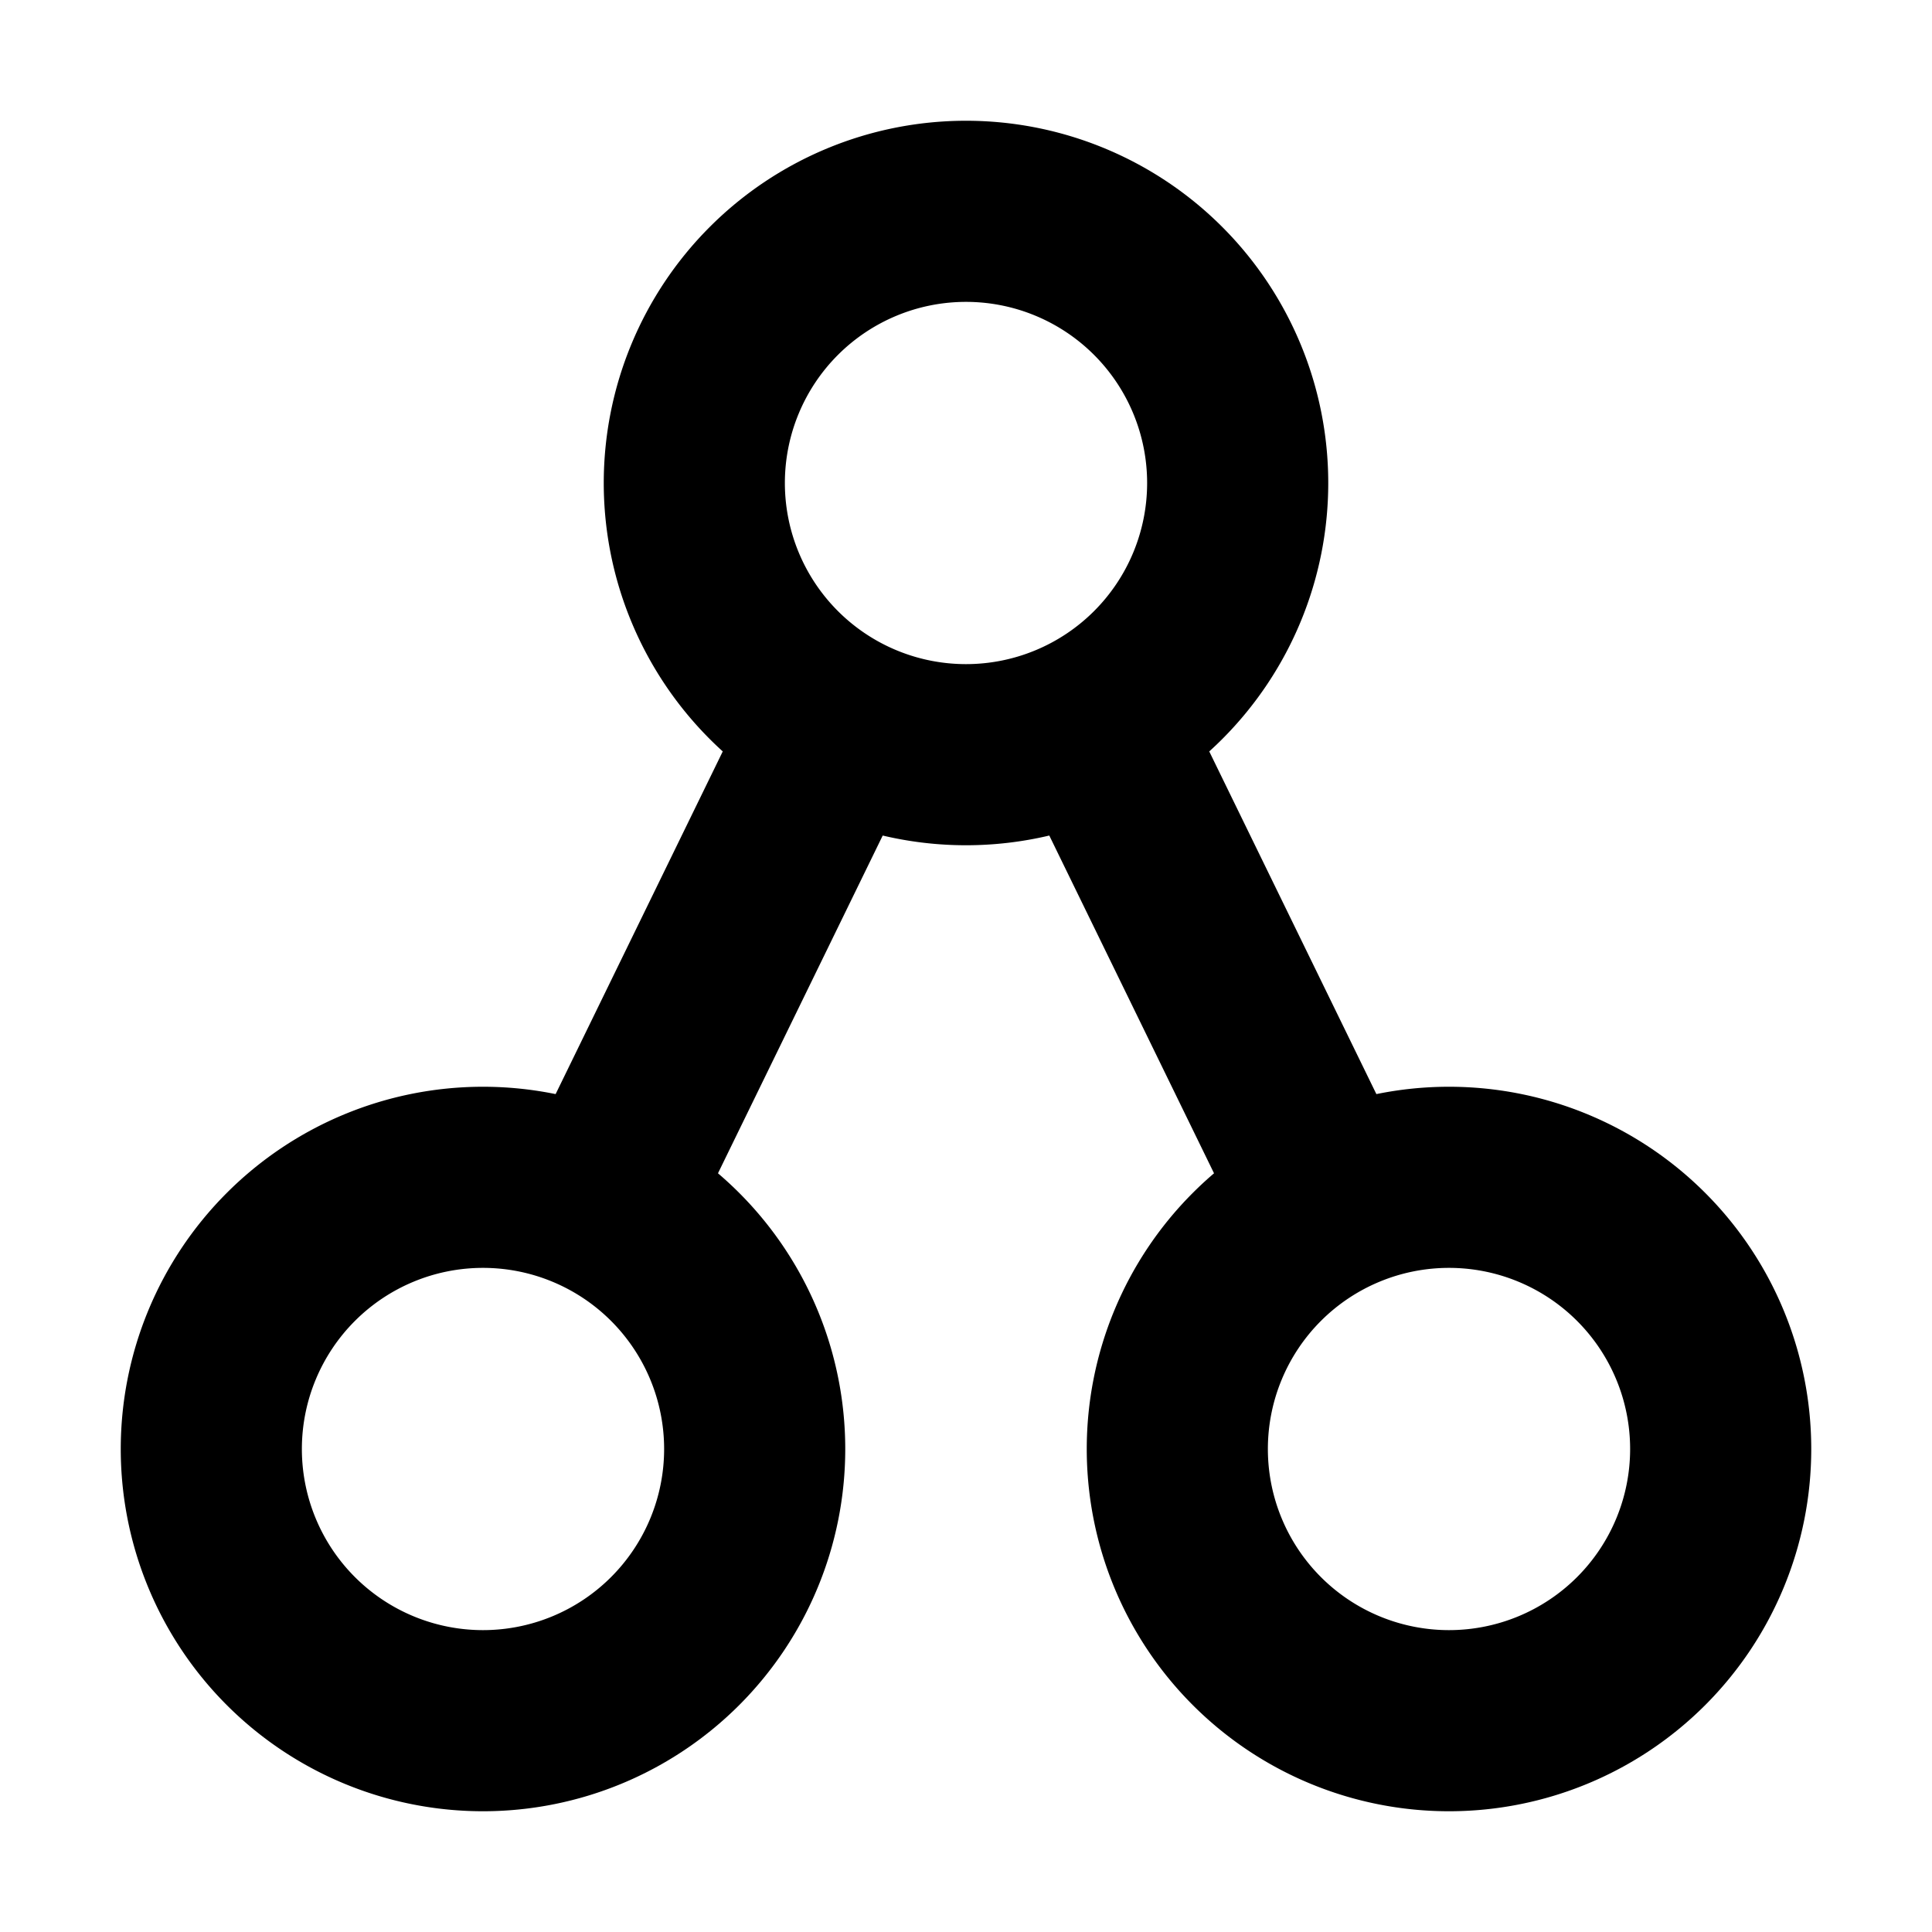 <svg xmlns="http://www.w3.org/2000/svg" width="16" height="16" viewBox="0 0 16 16">
  <defs>
    <style>
      .i-stroke {
        stroke: #000;
        stroke-width: 1.5px;
        fill: none;
      }
      .i-fill {
        fill: #000;
        fill-rule: evenodd;
      }
    </style>
  </defs>
  <g id="file_type_graphviz.svg">
    <path class="i-stroke" d="M1.75,12a2.25,2.25 0 1,0 4.5,0a2.25,2.25 0 1,0 -4.5,0,M5.75,4a2.25,2.25 0 1,0 4.5,0a2.25,2.25 0 1,0 -4.5,0,M9.75,12a2.25,2.25 0 1,0 4.5,0a2.25,2.25 0 1,0 -4.5,0" />
    <rect class="i-fill" transform="translate(5.973, 7.955) rotate(26) translate(-5.973, -7.955) " x="5.225" y="5.455" width="1.496" height="5" />
    <rect class="i-fill" transform="translate(10.027, 7.955) rotate(-26) translate(-10.027, -7.955) " x="9.279" y="5.455" width="1.496" height="5" />
  </g>
</svg>
